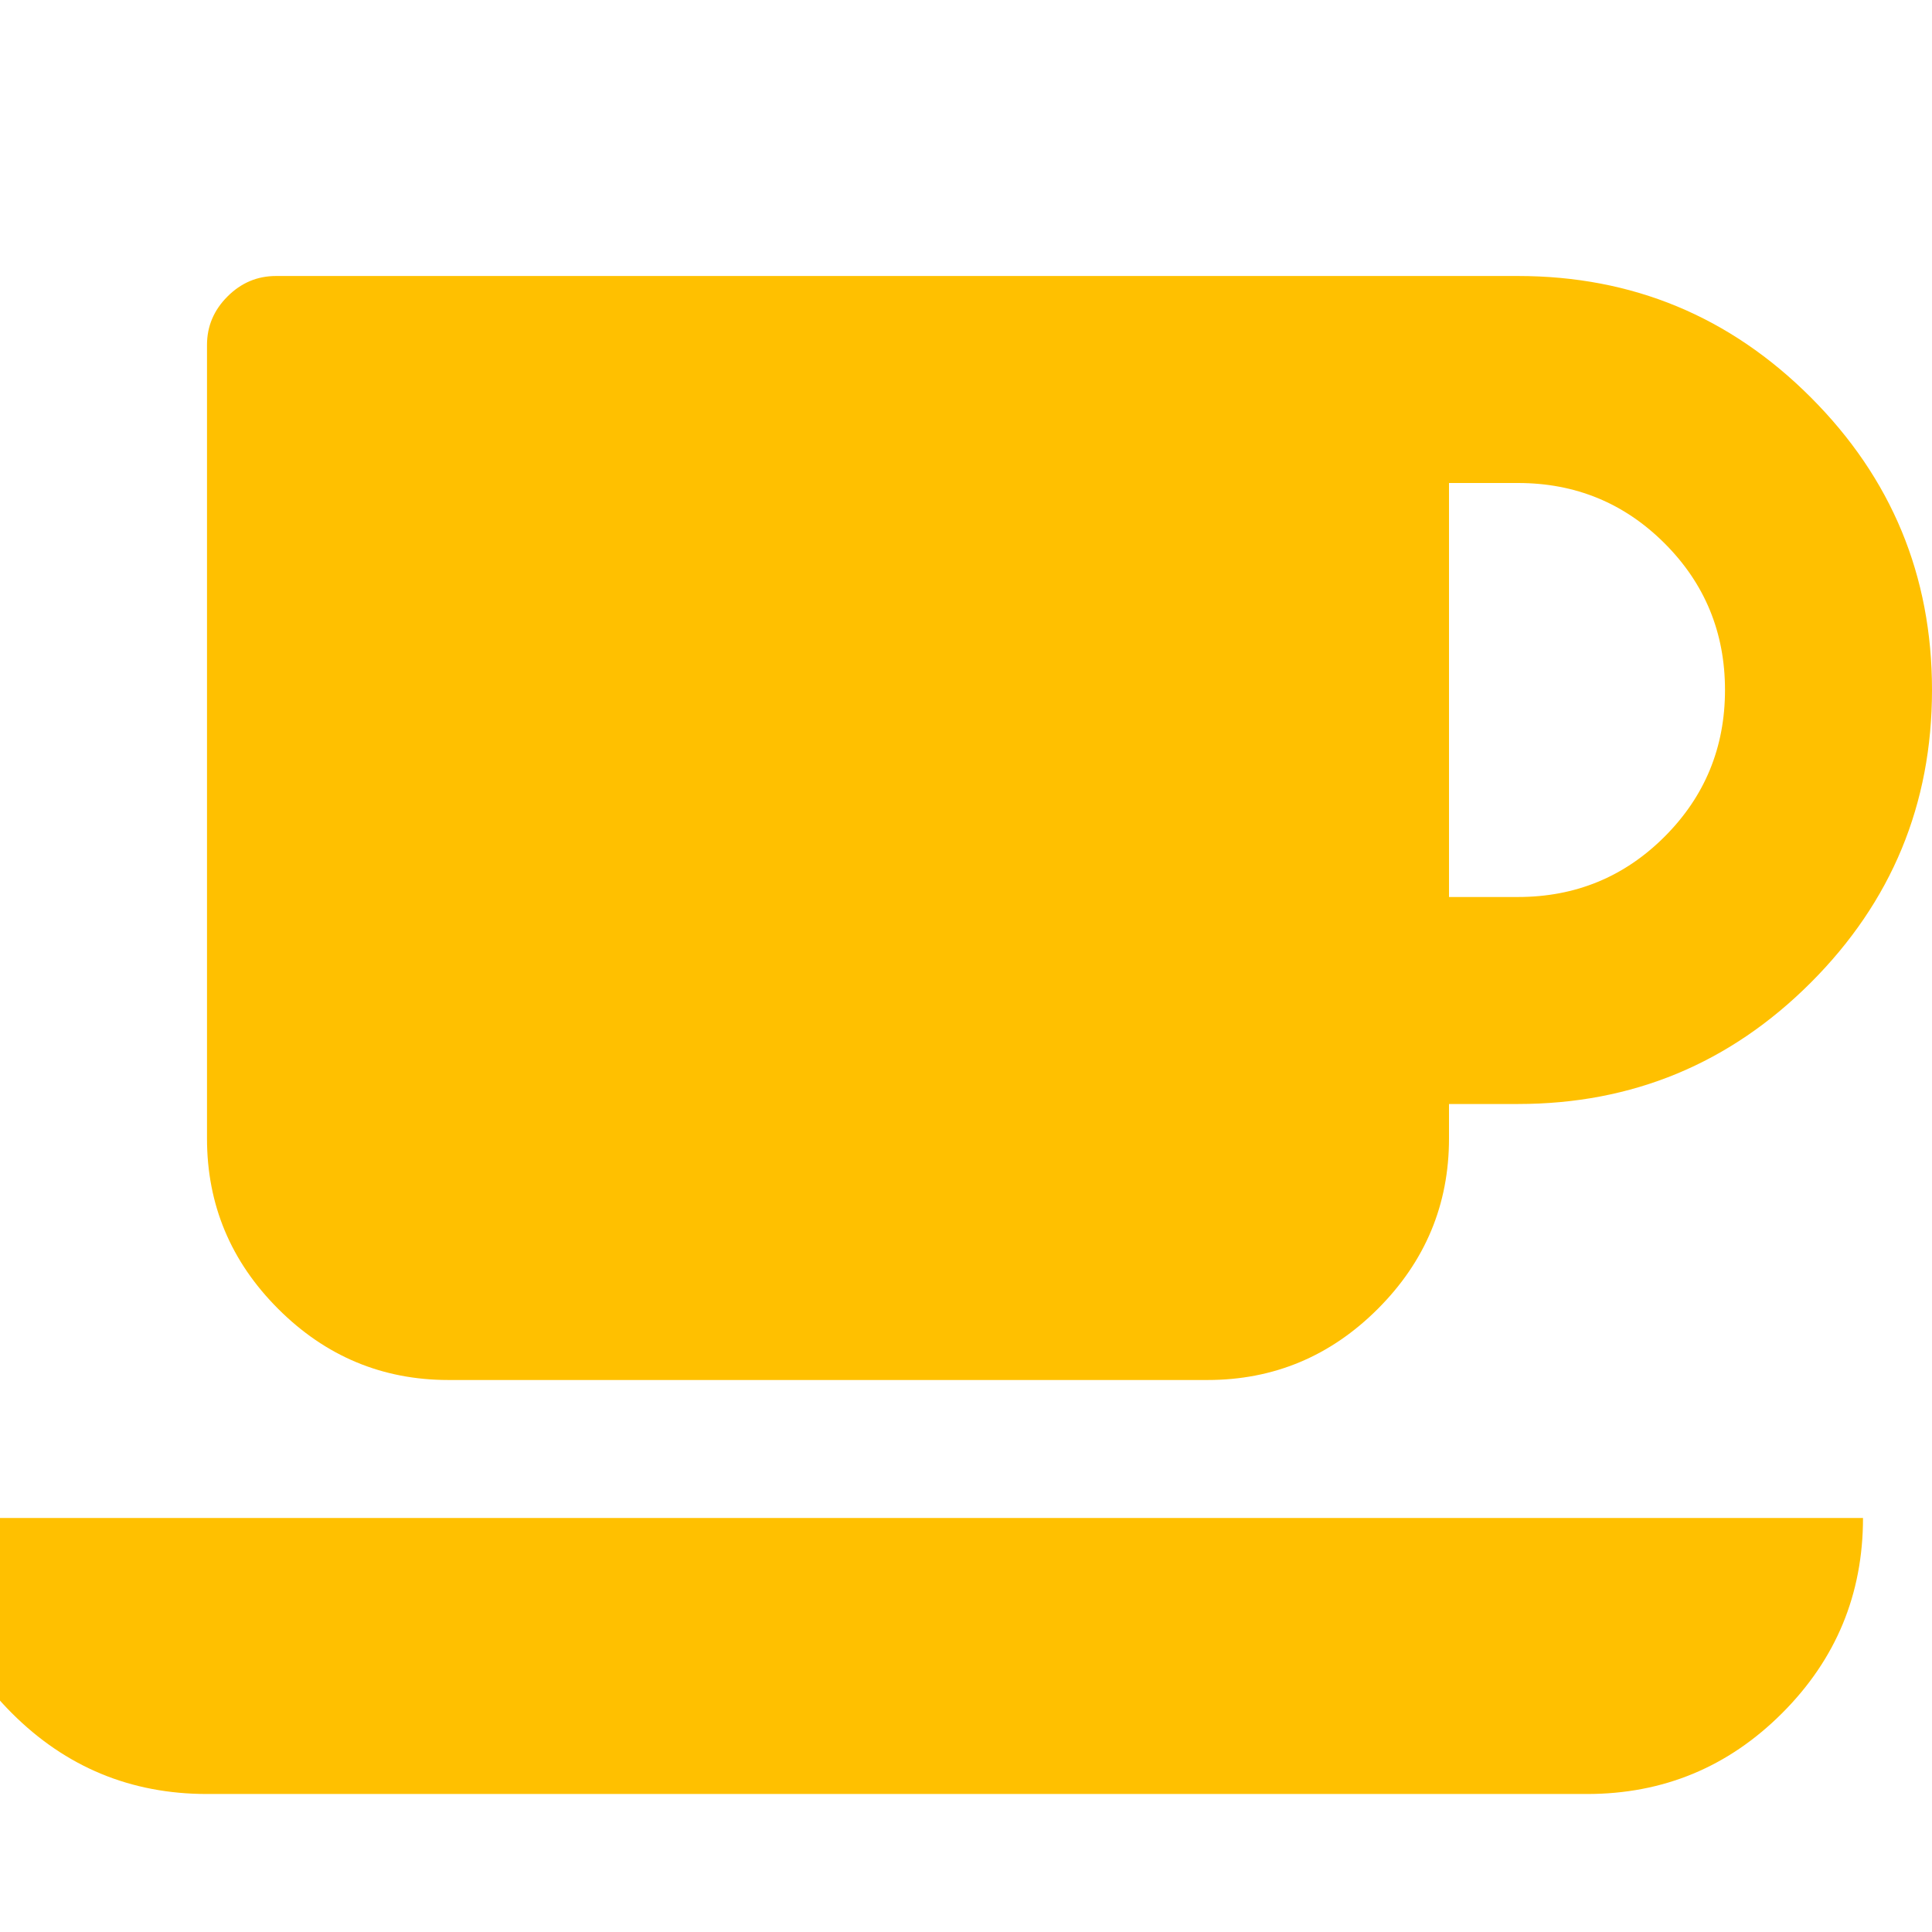 <?xml version="1.0" encoding="utf-8"?>
<!-- Generator: Adobe Illustrator 21.1.0, SVG Export Plug-In . SVG Version: 6.00 Build 0)  -->
<svg version="1.1" id="Layer_1" xmlns="http://www.w3.org/2000/svg" xmlns:xlink="http://www.w3.org/1999/xlink" x="0px" y="0px"
	 viewBox="0 0 1792 1792" style="enable-background:new 0 0 1792 1792;" xml:space="preserve">
<style type="text/css">
	.st0{fill:#FFC000;}
</style>
<path class="st0" d="M1600,640c0-53.3-18.7-98.7-56-136s-82.7-56-136-56h-64v384h64c53.3,0,98.7-18.7,136-56S1600,693.3,1600,640z
	 M-64,1408h1792c0,70.7-25,131-75,181s-110.3,75-181,75H192c-70.7,0-131-25-181-75S-64,1478.7-64,1408z M1792,640
	c0,106-37.5,196.5-112.5,271.5S1514,1024,1408,1024h-64v32c0,61.3-22,114-66,158s-96.7,66-158,66H416c-61.3,0-114-22-158-66
	s-66-96.7-66-158V320c0-17.3,6.3-32.3,19-45s27.7-19,45-19h1152c106,0,196.5,37.5,271.5,112.5S1792,534,1792,640z"/>
</svg>
